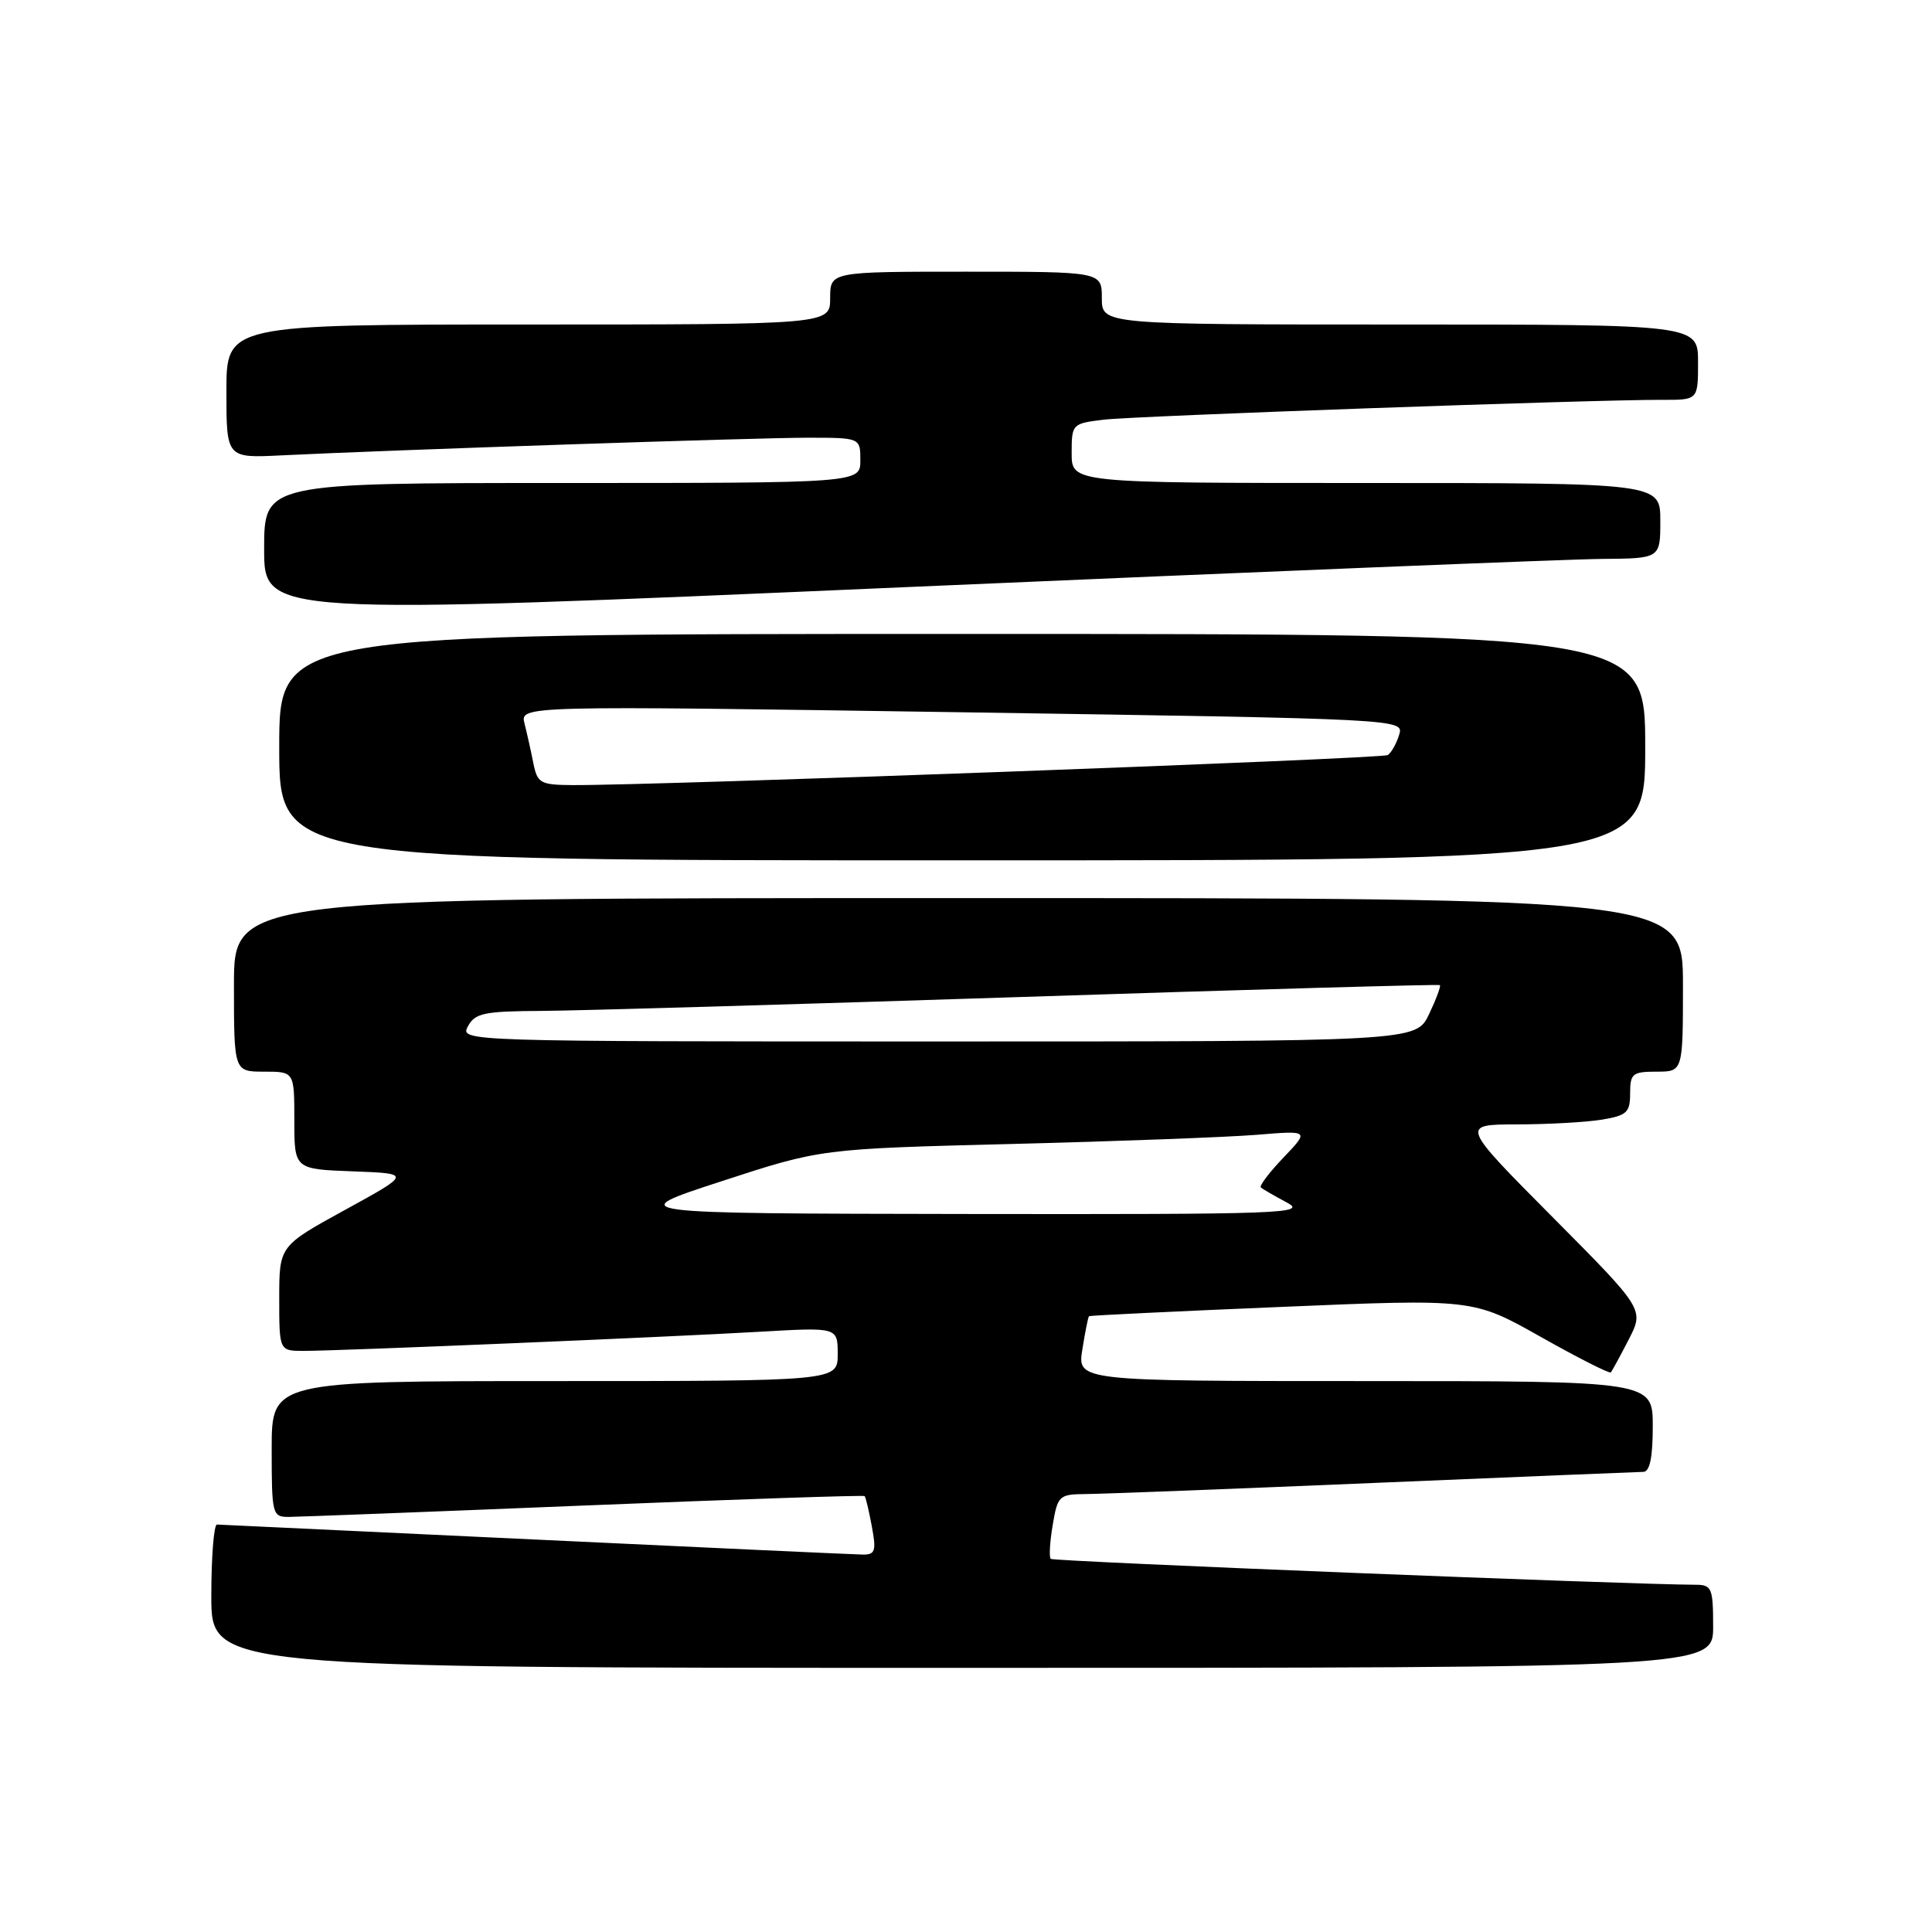 <?xml version="1.0" encoding="UTF-8" standalone="no"?>
<!DOCTYPE svg PUBLIC "-//W3C//DTD SVG 1.1//EN" "http://www.w3.org/Graphics/SVG/1.1/DTD/svg11.dtd" >
<svg xmlns="http://www.w3.org/2000/svg" xmlns:xlink="http://www.w3.org/1999/xlink" version="1.1" viewBox="0 0 256 256">
 <g >
 <path fill="currentColor"
d=" M 227.00 215.50 C 227.00 210.47 226.81 210.00 224.75 209.99 C 215.72 209.96 139.57 206.90 139.23 206.56 C 138.99 206.33 139.11 204.30 139.49 202.07 C 140.14 198.18 140.34 198.00 143.84 197.97 C 145.85 197.96 163.03 197.30 182.00 196.50 C 200.97 195.70 217.06 195.04 217.75 195.03 C 218.61 195.01 219.00 193.12 219.00 189.00 C 219.00 183.00 219.00 183.00 180.87 183.00 C 142.74 183.00 142.74 183.00 143.42 178.79 C 143.79 176.47 144.18 174.50 144.30 174.40 C 144.41 174.31 155.91 173.75 169.85 173.17 C 195.21 172.10 195.21 172.10 204.17 177.15 C 209.10 179.93 213.27 182.04 213.44 181.85 C 213.61 181.66 214.68 179.70 215.81 177.50 C 217.87 173.50 217.87 173.50 205.70 161.25 C 193.53 149.00 193.53 149.00 201.02 148.99 C 205.13 148.98 210.19 148.70 212.25 148.36 C 215.57 147.81 216.00 147.41 216.00 144.87 C 216.00 142.26 216.31 142.00 219.50 142.00 C 223.00 142.00 223.00 142.00 223.00 130.50 C 223.00 119.00 223.00 119.00 127.00 119.00 C 31.00 119.00 31.00 119.00 31.00 130.50 C 31.00 142.00 31.00 142.00 35.00 142.00 C 39.00 142.00 39.00 142.00 39.00 148.46 C 39.00 154.92 39.00 154.92 46.75 155.21 C 54.50 155.50 54.50 155.50 45.75 160.30 C 37.00 165.10 37.00 165.10 37.00 172.05 C 37.00 179.00 37.00 179.00 40.26 179.00 C 44.91 179.00 88.55 177.17 100.75 176.46 C 111.00 175.87 111.00 175.87 111.00 179.43 C 111.00 183.00 111.00 183.00 73.50 183.00 C 36.00 183.00 36.00 183.00 36.00 192.00 C 36.00 200.67 36.08 201.00 38.25 201.00 C 39.49 200.99 57.11 200.32 77.41 199.49 C 97.71 198.66 114.43 198.10 114.57 198.24 C 114.71 198.38 115.14 200.19 115.52 202.25 C 116.13 205.49 115.97 206.00 114.36 205.99 C 113.34 205.98 93.83 205.08 71.00 204.00 C 48.17 202.92 29.16 202.02 28.75 202.01 C 28.34 202.01 28.00 206.28 28.00 211.50 C 28.00 221.00 28.00 221.00 127.50 221.00 C 227.00 221.00 227.00 221.00 227.00 215.50 Z  M 218.00 99.00 C 218.00 84.00 218.00 84.00 127.50 84.00 C 37.00 84.00 37.00 84.00 37.00 99.00 C 37.00 114.00 37.00 114.00 127.50 114.00 C 218.00 114.00 218.00 114.00 218.00 99.00 Z  M 212.25 74.06 C 220.00 74.00 220.00 74.00 220.00 69.00 C 220.00 64.00 220.00 64.00 181.00 64.00 C 142.00 64.00 142.00 64.00 142.00 60.06 C 142.00 56.17 142.06 56.12 146.25 55.61 C 150.46 55.11 211.12 52.95 220.25 52.98 C 225.00 53.00 225.00 53.00 225.00 48.00 C 225.00 43.00 225.00 43.00 185.50 43.00 C 146.00 43.00 146.00 43.00 146.00 39.50 C 146.00 36.00 146.00 36.00 128.00 36.00 C 110.00 36.00 110.00 36.00 110.00 39.50 C 110.00 43.00 110.00 43.00 70.00 43.00 C 30.00 43.00 30.00 43.00 30.00 51.85 C 30.00 60.70 30.00 60.70 37.25 60.34 C 51.82 59.62 100.17 58.00 106.99 58.00 C 114.00 58.00 114.00 58.00 114.00 61.00 C 114.00 64.00 114.00 64.00 74.50 64.00 C 35.00 64.00 35.00 64.00 35.00 72.76 C 35.00 81.51 35.00 81.51 119.75 77.81 C 166.36 75.78 207.99 74.09 212.25 74.06 Z  M 95.64 156.51 C 108.78 152.22 108.78 152.22 134.14 151.58 C 148.09 151.23 162.65 150.68 166.50 150.37 C 173.50 149.79 173.50 149.79 170.07 153.38 C 168.18 155.36 166.83 157.14 167.07 157.35 C 167.31 157.56 168.85 158.45 170.50 159.33 C 173.28 160.80 170.18 160.92 128.00 160.86 C 82.50 160.79 82.50 160.79 95.64 156.51 Z  M 62.00 136.00 C 62.94 134.24 64.13 133.99 71.79 133.95 C 76.58 133.92 105.25 133.09 135.50 132.10 C 165.75 131.11 190.63 130.41 190.79 130.53 C 190.95 130.65 190.31 132.38 189.36 134.38 C 187.63 138.00 187.63 138.00 124.28 138.00 C 61.24 138.00 60.93 137.99 62.00 136.00 Z  M 70.67 101.12 C 70.36 99.53 69.83 97.17 69.50 95.87 C 68.91 93.50 68.91 93.50 127.48 94.38 C 186.05 95.27 186.05 95.27 185.39 97.38 C 185.03 98.55 184.35 99.75 183.88 100.05 C 183.12 100.54 86.86 104.09 75.88 104.03 C 71.59 104.00 71.21 103.79 70.67 101.12 Z "/>
</g>
</svg>